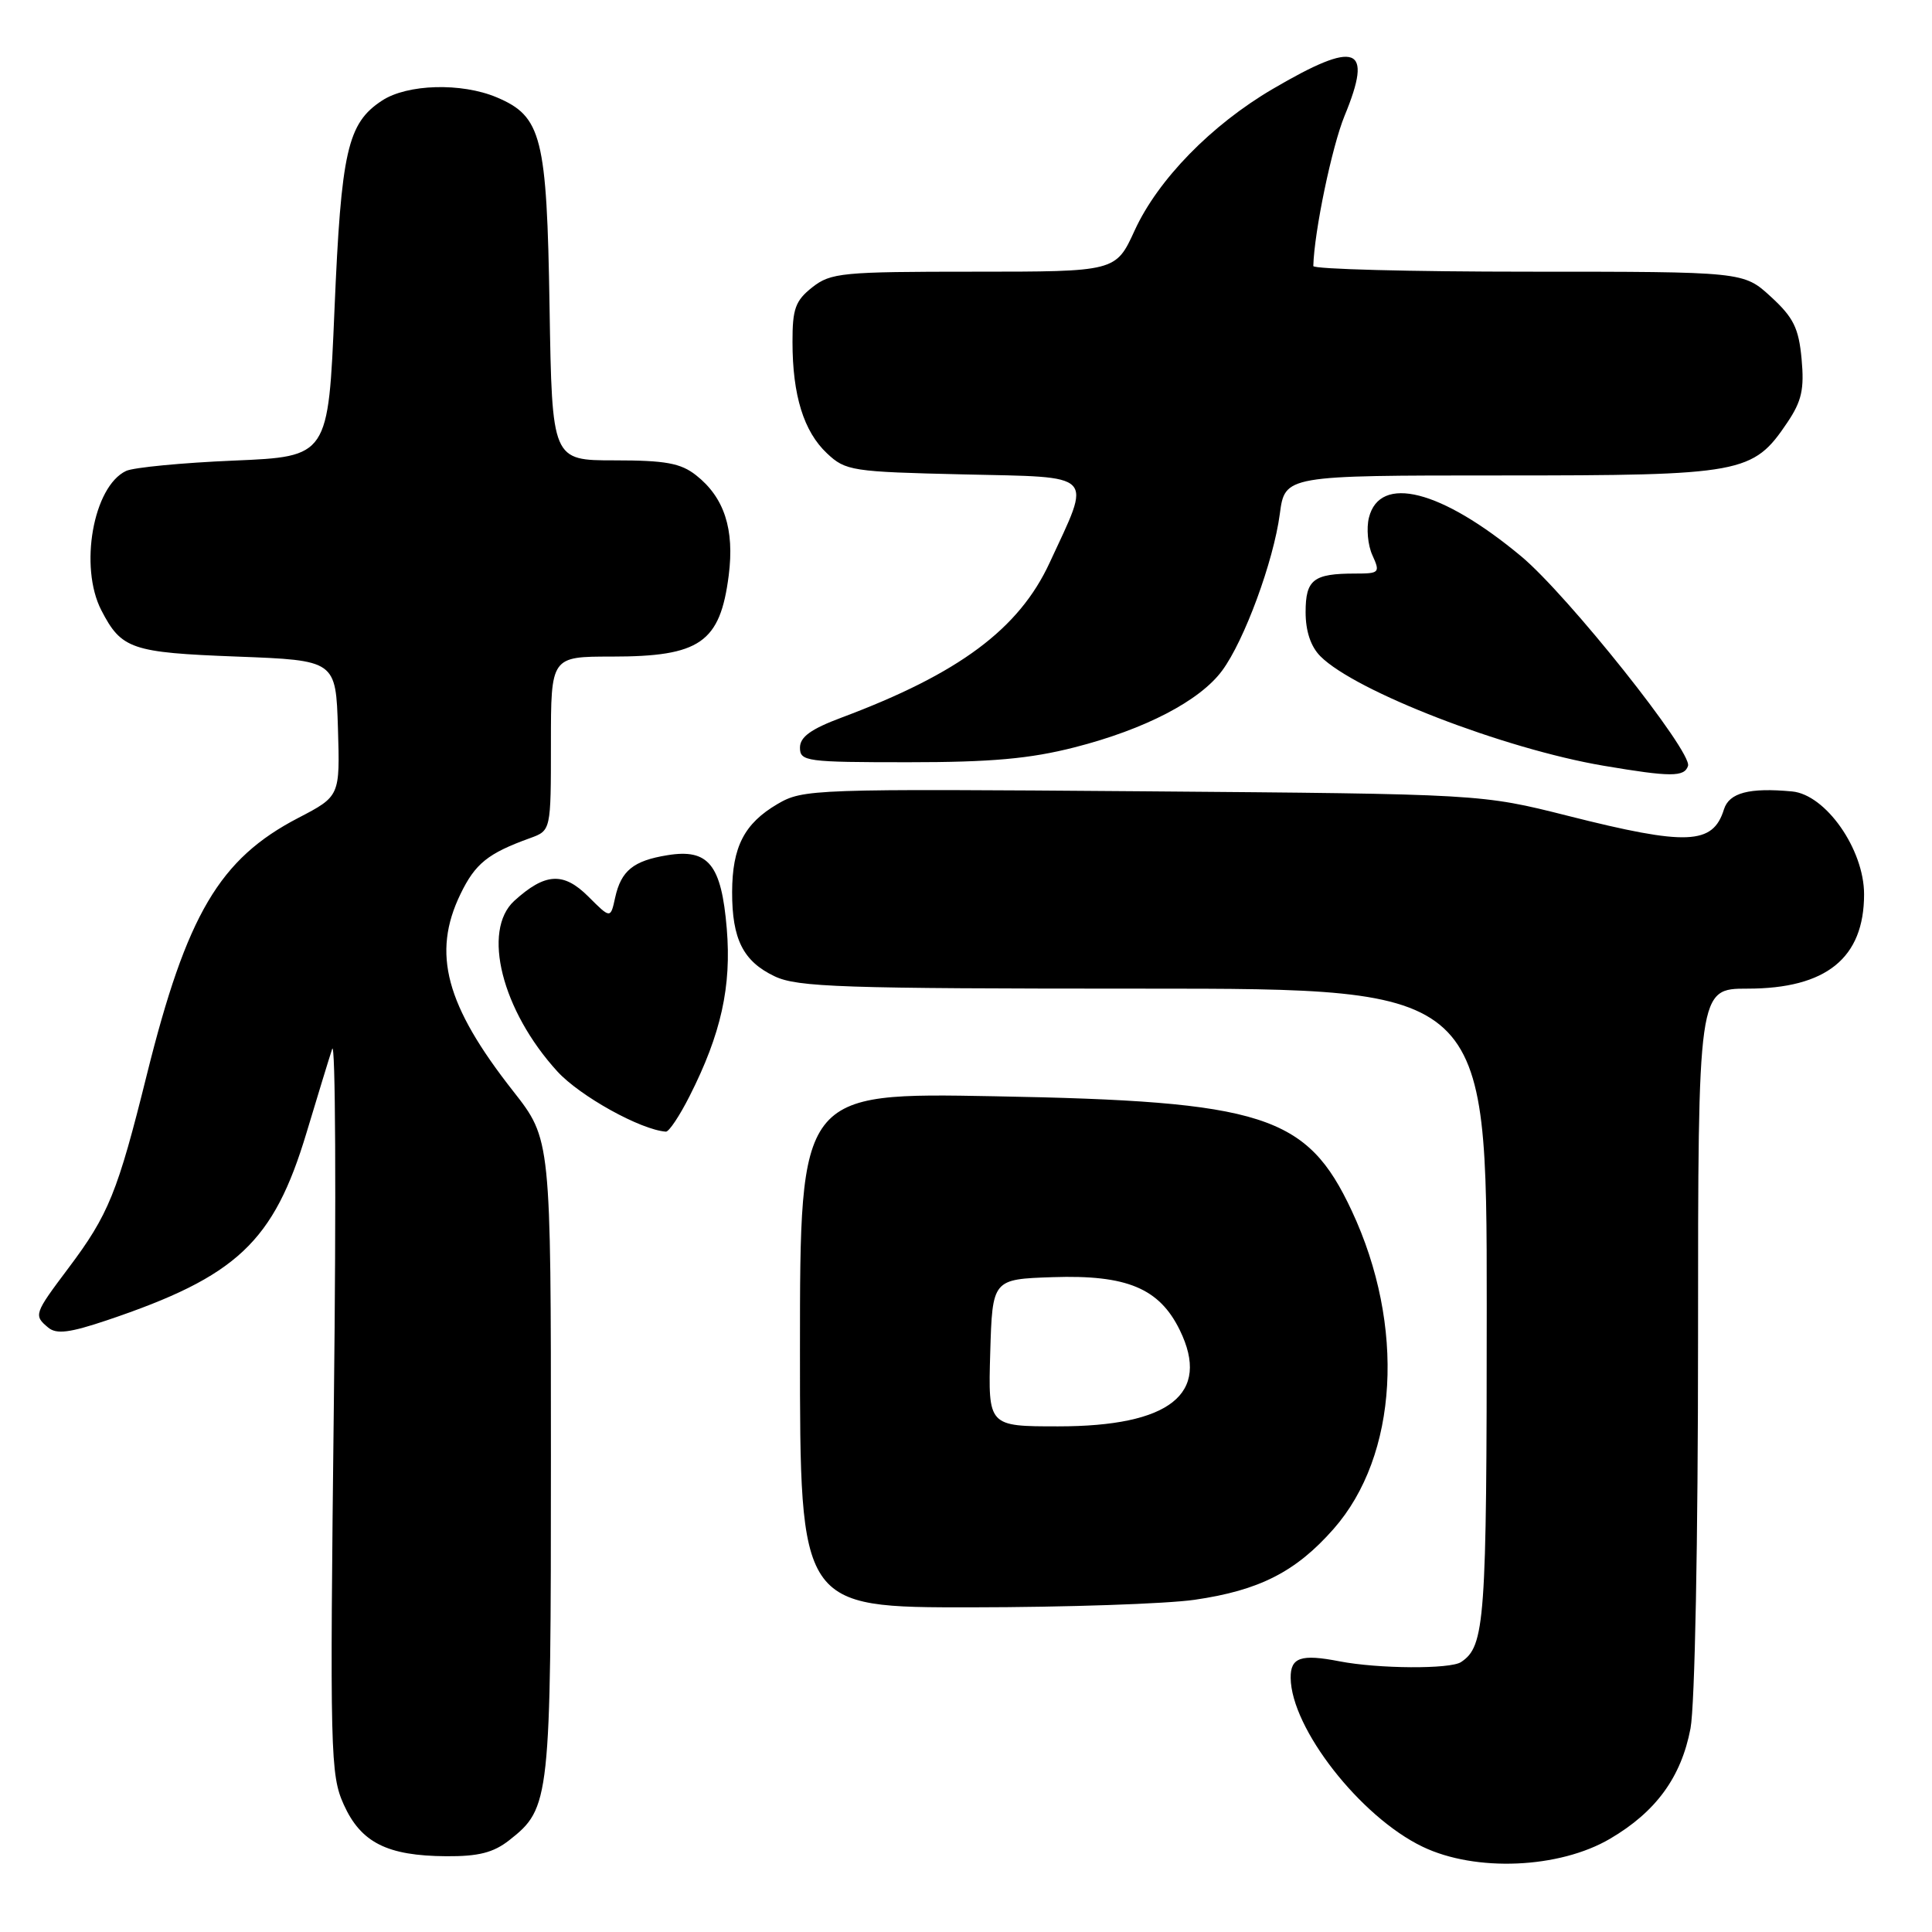 <?xml version="1.0" encoding="UTF-8" standalone="no"?>
<!DOCTYPE svg PUBLIC "-//W3C//DTD SVG 1.1//EN" "http://www.w3.org/Graphics/SVG/1.1/DTD/svg11.dtd" >
<svg xmlns="http://www.w3.org/2000/svg" xmlns:xlink="http://www.w3.org/1999/xlink" version="1.1" viewBox="0 0 256 256">
 <g >
 <path fill="currentColor"
d=" M 213.33 243.65 C 219.42 240.08 222.77 235.49 224.00 229.03 C 224.58 225.95 225.00 204.24 225.00 177.36 C 225.00 131.00 225.00 131.00 231.55 131.00 C 241.99 131.00 247.00 126.95 247.00 118.50 C 247.00 112.54 241.92 105.29 237.46 104.87 C 231.80 104.34 229.12 105.04 228.43 107.25 C 226.97 111.95 223.53 112.09 207.75 108.10 C 196.28 105.21 196.28 105.21 151.39 104.85 C 107.57 104.51 106.42 104.55 103.00 106.55 C 98.62 109.13 97.03 112.21 97.01 118.20 C 97.00 124.44 98.47 127.38 102.63 129.36 C 105.66 130.81 111.47 131.00 151.53 131.00 C 197.00 131.00 197.00 131.00 197.00 173.07 C 197.00 214.89 196.77 218.12 193.60 220.23 C 192.17 221.19 182.62 221.13 177.47 220.13 C 172.38 219.14 170.99 219.62 171.02 222.33 C 171.09 229.01 180.26 240.75 188.50 244.70 C 195.50 248.07 206.60 247.60 213.33 243.65 Z  M 67.49 243.83 C 72.90 239.57 73.00 238.65 73.00 193.01 C 73.00 150.96 73.00 150.96 68.01 144.60 C 59.05 133.20 57.21 126.33 61.01 118.48 C 62.97 114.42 64.65 113.07 70.25 111.05 C 73.00 110.05 73.00 110.05 73.00 98.52 C 73.00 87.00 73.00 87.00 81.07 87.00 C 92.76 87.00 95.42 85.16 96.56 76.24 C 97.34 70.12 95.97 65.91 92.23 62.97 C 90.20 61.37 88.17 61.00 81.44 61.00 C 73.15 61.00 73.15 61.00 72.82 40.75 C 72.46 18.08 71.79 15.42 65.80 12.89 C 61.13 10.93 53.97 11.13 50.62 13.33 C 46.04 16.33 45.21 20.00 44.32 41.05 C 43.50 60.50 43.50 60.50 31.00 61.03 C 24.12 61.32 17.70 61.94 16.71 62.40 C 12.35 64.45 10.46 75.12 13.43 80.87 C 16.09 86.02 17.41 86.47 31.40 87.00 C 44.50 87.50 44.50 87.50 44.78 96.50 C 45.05 105.50 45.05 105.50 39.52 108.38 C 29.09 113.80 24.74 121.16 19.46 142.39 C 15.58 158.02 14.39 160.95 9.06 168.04 C 4.51 174.10 4.44 174.29 6.40 175.92 C 7.49 176.82 9.24 176.60 14.15 174.95 C 31.41 169.14 36.26 164.59 40.62 150.08 C 42.04 145.36 43.56 140.38 44.01 139.00 C 44.45 137.62 44.56 158.65 44.24 185.73 C 43.70 232.42 43.77 235.17 45.55 239.12 C 47.82 244.15 51.30 245.91 59.12 245.96 C 63.40 245.99 65.38 245.49 67.49 243.83 Z  M 158.29 211.98 C 166.87 210.74 171.71 208.27 176.70 202.60 C 185.27 192.87 186.25 175.68 179.11 160.43 C 173.18 147.74 167.47 145.91 131.75 145.26 C 106.00 144.78 106.00 144.78 106.00 178.89 C 106.00 213.00 106.00 213.00 128.75 212.98 C 141.26 212.97 154.56 212.52 158.29 211.98 Z  M 91.37 145.25 C 95.55 137.00 96.94 130.72 96.30 123.04 C 95.59 114.55 93.88 112.43 88.43 113.32 C 83.92 114.05 82.30 115.37 81.51 118.94 C 80.90 121.74 80.90 121.74 77.96 118.80 C 74.66 115.51 72.24 115.65 68.15 119.36 C 63.82 123.31 66.50 133.92 73.86 141.98 C 76.86 145.25 84.87 149.70 88.23 149.95 C 88.64 149.98 90.05 147.86 91.37 145.25 Z  M 223.67 101.49 C 224.28 99.65 207.72 78.84 201.56 73.71 C 190.96 64.89 182.83 62.83 181.39 68.59 C 181.04 70.00 181.24 72.24 181.85 73.57 C 182.90 75.88 182.79 76.00 179.56 76.00 C 174.03 76.00 173.00 76.80 173.00 81.11 C 173.00 83.64 173.68 85.68 174.97 86.97 C 179.62 91.62 199.29 99.22 212.46 101.46 C 221.38 102.97 223.18 102.97 223.67 101.49 Z  M 142.41 99.02 C 151.72 96.64 158.99 92.86 161.94 88.86 C 164.88 84.89 168.75 74.37 169.58 68.11 C 170.26 63.00 170.26 63.00 198.88 63.00 C 230.92 63.00 232.27 62.75 236.82 56.00 C 238.74 53.15 239.09 51.58 238.72 47.56 C 238.34 43.46 237.64 42.06 234.64 39.31 C 231.03 36.00 231.03 36.00 202.51 36.00 C 186.83 36.00 174.01 35.66 174.02 35.25 C 174.14 30.68 176.49 19.42 178.16 15.35 C 181.99 6.07 179.80 5.25 168.64 11.79 C 160.51 16.55 153.44 23.80 150.36 30.51 C 147.85 36.00 147.85 36.00 129.06 36.00 C 111.56 36.00 110.09 36.14 107.63 38.07 C 105.39 39.84 105.00 40.92 105.01 45.32 C 105.01 52.38 106.50 57.18 109.58 60.07 C 112.04 62.39 112.87 62.52 127.66 62.86 C 145.42 63.27 144.67 62.50 139.08 74.57 C 135.02 83.35 127.07 89.26 111.52 95.08 C 107.45 96.60 106.00 97.65 106.00 99.07 C 106.00 100.89 106.84 101.00 120.34 101.00 C 131.35 101.00 136.47 100.54 142.41 99.02 Z  M 131.21 179.25 C 131.50 169.50 131.50 169.50 139.50 169.23 C 149.31 168.90 153.62 170.70 156.33 176.25 C 160.46 184.70 155.02 189.00 140.21 189.00 C 130.93 189.00 130.93 189.00 131.21 179.25 Z "/>
</g>
</svg>